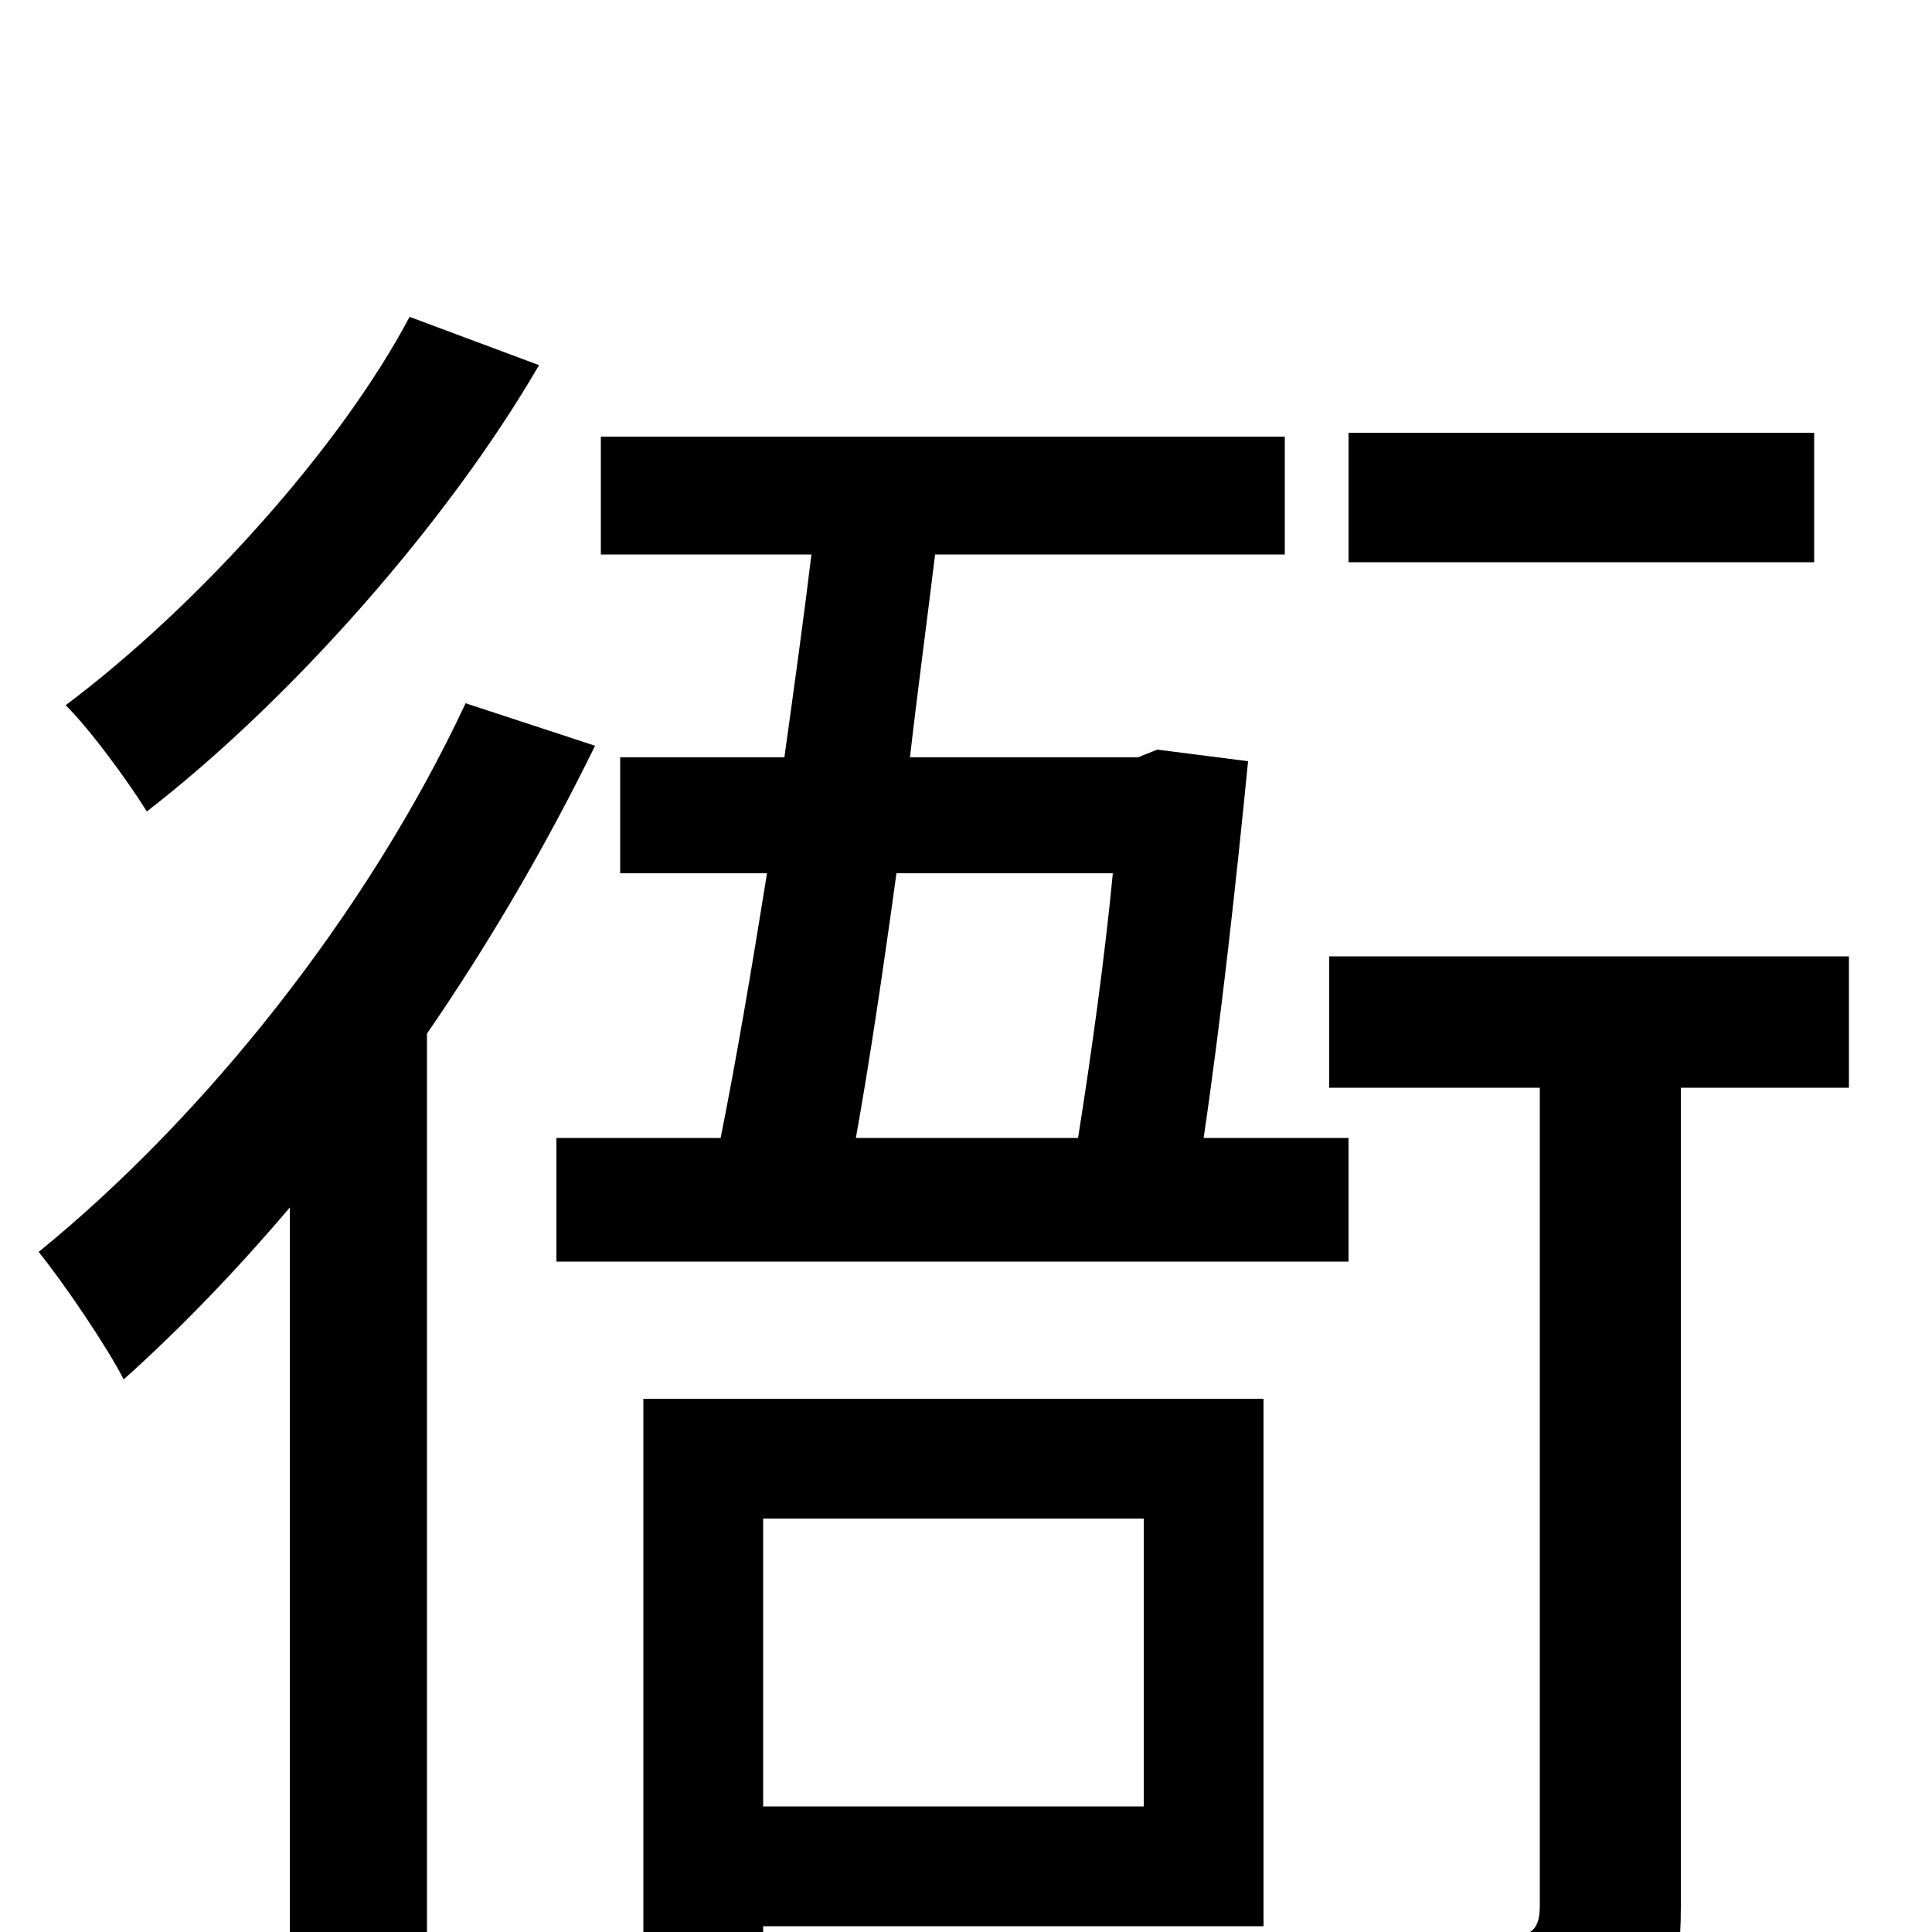 <svg xmlns="http://www.w3.org/2000/svg" viewBox="0 -1000 1000 1000">
	<path fill="#000000" d="M939 -776H698V-709H939ZM212 -836C176 -768 102 -686 34 -635C47 -622 66 -596 76 -580C151 -638 232 -730 279 -811ZM241 -636C190 -527 106 -422 20 -352C33 -336 56 -302 64 -286C93 -312 122 -342 150 -375V77H221V-465C254 -513 283 -563 308 -614ZM576 -548C572 -506 565 -455 558 -411H443C450 -450 457 -497 464 -548ZM698 -411H623C632 -472 640 -545 646 -606L599 -612L589 -608H471C475 -643 480 -680 484 -713H665V-774H311V-713H420C416 -680 411 -644 406 -608H321V-548H397C389 -498 381 -451 373 -411H288V-347H698ZM592 -214V-65H395V-214ZM654 -276H333V61H395V-3H654ZM957 -505H688V-437H797V-14C797 -1 793 2 779 3C766 4 722 4 671 2C681 23 690 55 693 76C760 76 806 75 834 63C862 50 870 28 870 -13V-437H957Z"/>
</svg>
